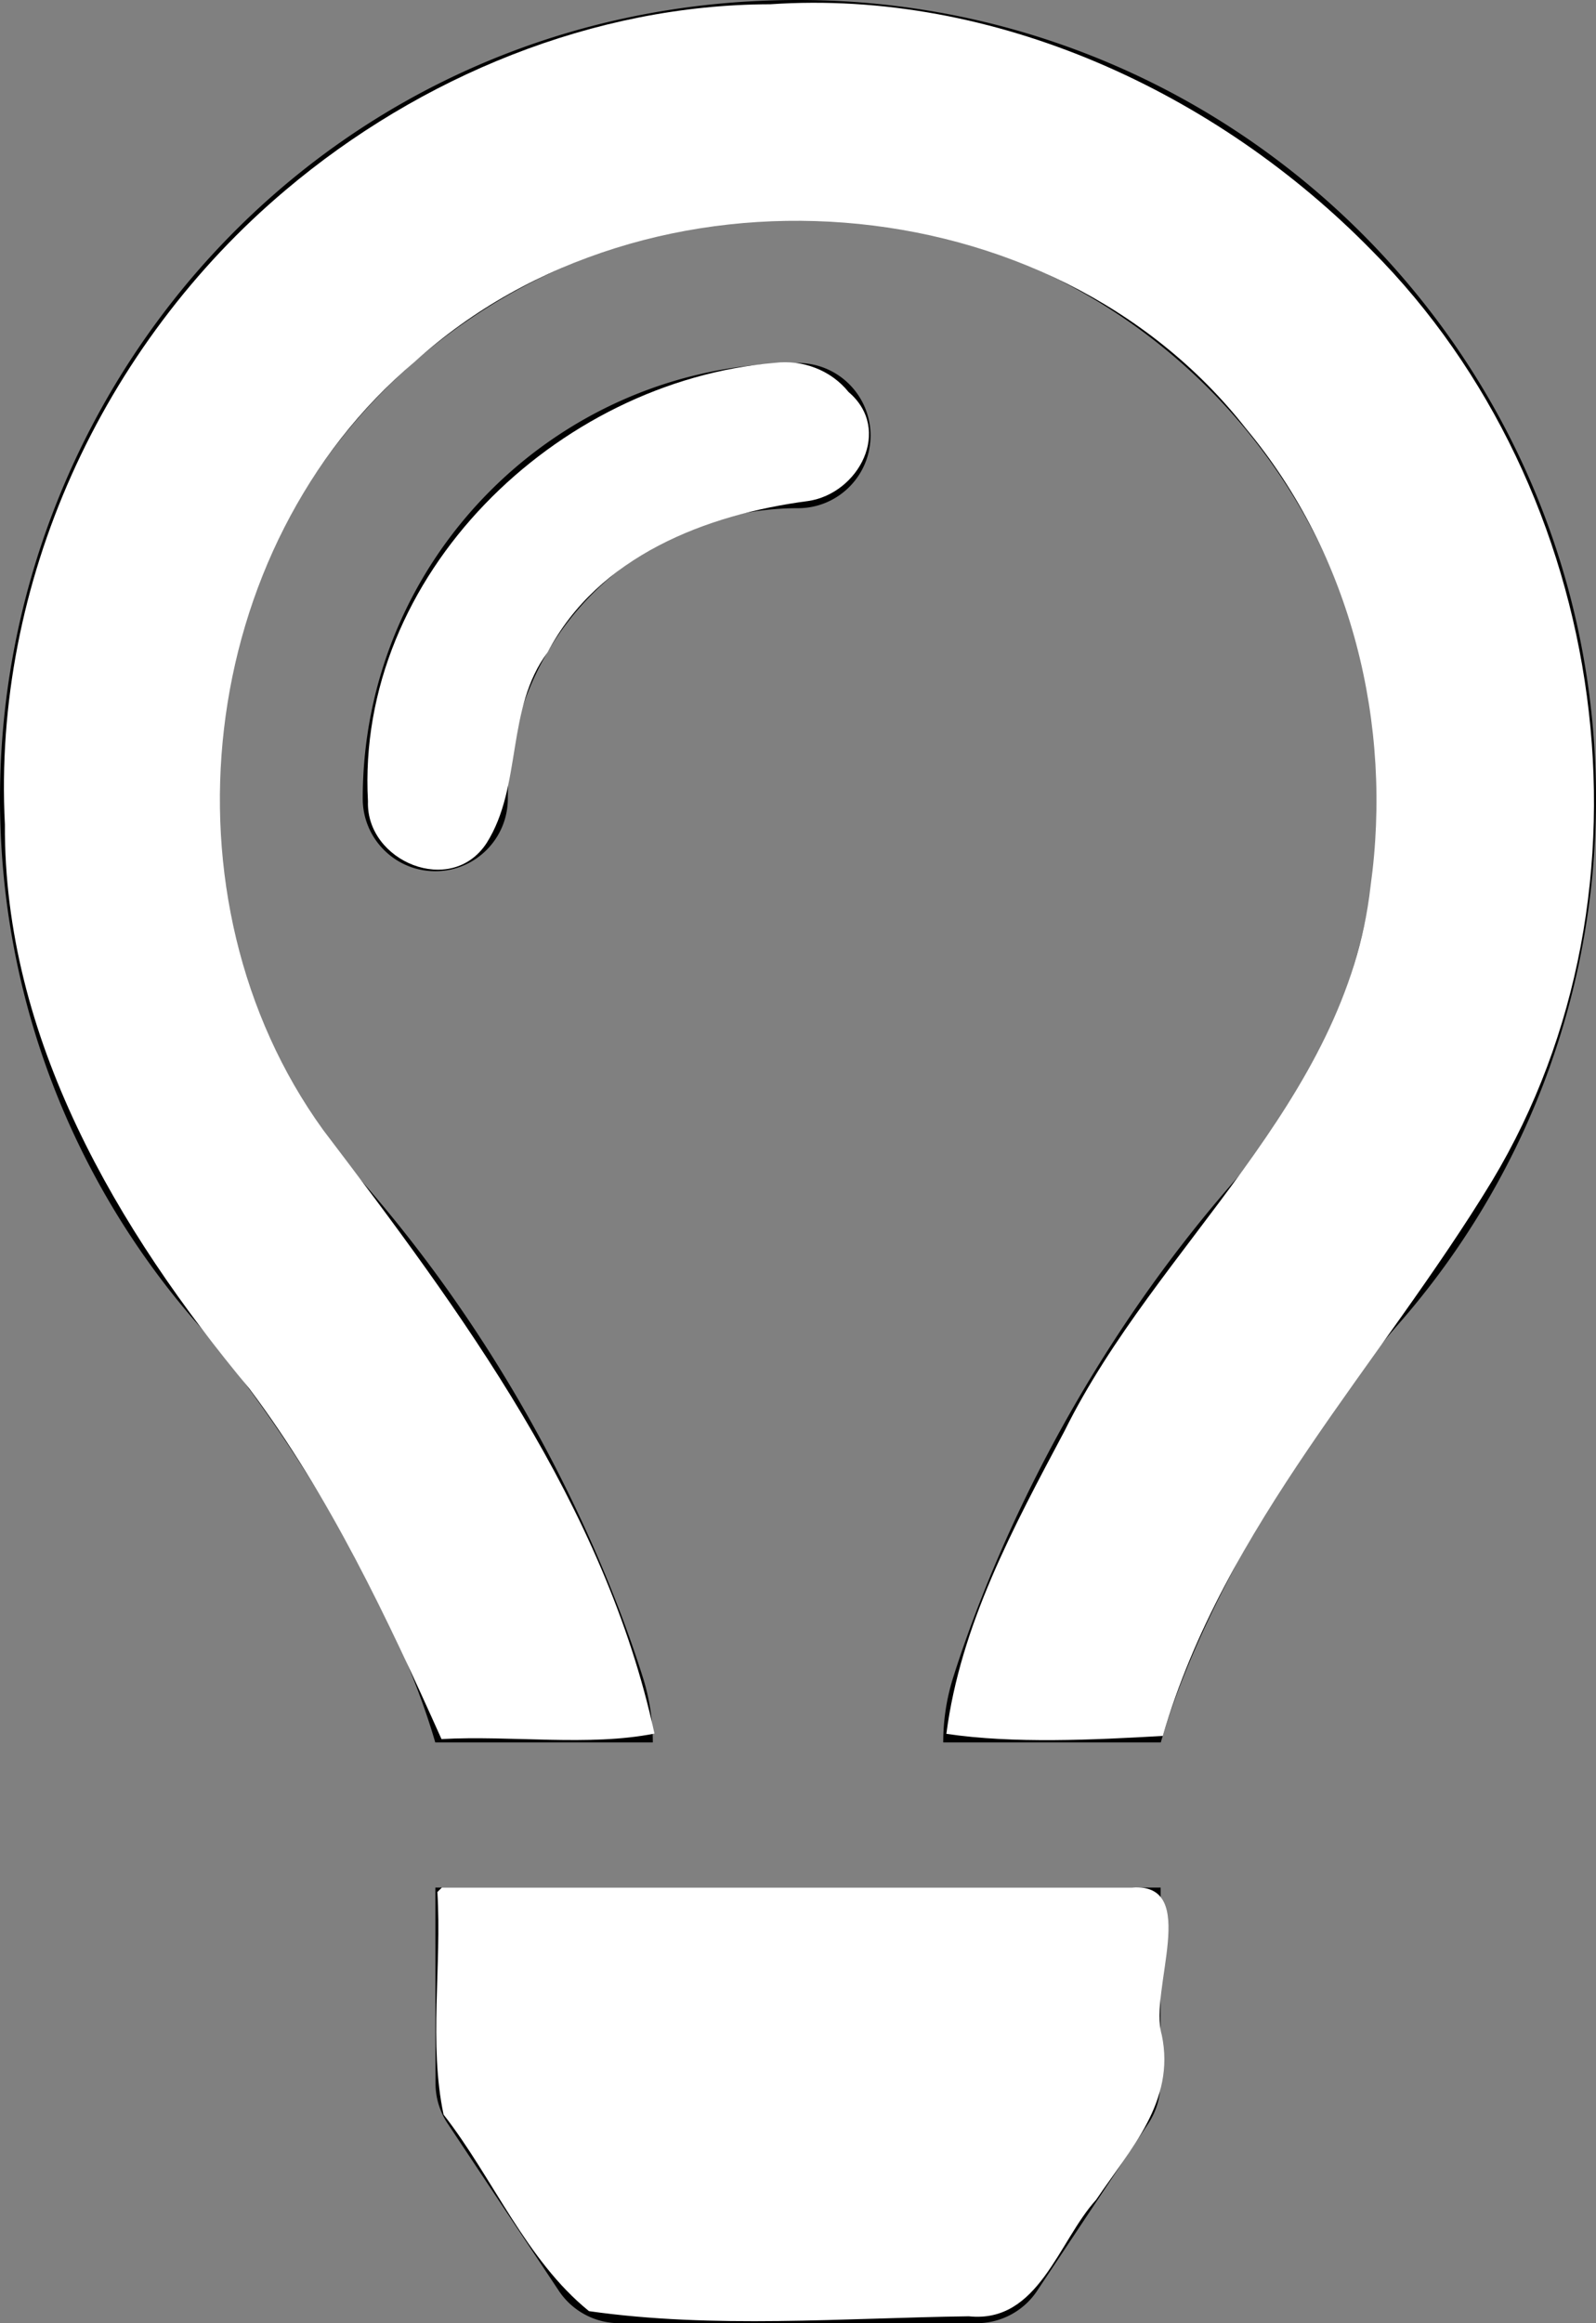 <?xml version="1.0" encoding="UTF-8" standalone="no"?>
<svg
   xmlns:dc="http://purl.org/dc/elements/1.1/"
   xmlns:cc="http://creativecommons.org/ns#"
   xmlns:rdf="http://www.w3.org/1999/02/22-rdf-syntax-ns#"
   xmlns:svg="http://www.w3.org/2000/svg"
   xmlns="http://www.w3.org/2000/svg"
   xmlns:sodipodi="http://sodipodi.sourceforge.net/DTD/sodipodi-0.dtd"
   xmlns:inkscape="http://www.inkscape.org/namespaces/inkscape"
   aria-hidden="true"
   focusable="false"
   data-prefix="far"
   data-icon="lightbulb"
   class="svg-inline--fa fa-lightbulb fa-w-11"
   role="img"
   viewBox="0 0 352 512"
   version="1.1"
   id="svg6343"
   sodipodi:docname="lightbulb-regular.svg"
   inkscape:version="0.92.4 (5da689c313, 2019-01-14)">
  <rect x="0" y="0" width="352" height="512" fill="#808080" stroke="none"/>
  <defs
     id="defs6347" />
  <sodipodi:namedview
     pagecolor="#ffffff"
     bordercolor="#666666"
     borderopacity="1"
     objecttolerance="10"
     gridtolerance="10"
     guidetolerance="10"
     inkscape:pageopacity="0"
     inkscape:pageshadow="2"
     inkscape:window-width="1920"
     inkscape:window-height="1013"
     id="namedview6345"
     showgrid="false"
     inkscape:zoom="0.4609375"
     inkscape:cx="176"
     inkscape:cy="256"
     inkscape:window-x="-9"
     inkscape:window-y="-9"
     inkscape:window-maximized="1"
     inkscape:current-layer="svg6343" />
  <path
     fill="currentColor"
     d="M176 80c-52.94 0-96 43.06-96 96 0 8.84 7.16 16 16 16s16-7.16 16-16c0-35.3 28.72-64 64-64 8.84 0 16-7.16 16-16s-7.16-16-16-16zM96.06 459.17c0 3.15.93 6.22 2.68 8.84l24.51 36.84c2.97 4.46 7.97 7.14 13.32 7.14h78.85c5.36 0 10.36-2.68 13.32-7.14l24.51-36.84c1.74-2.62 2.67-5.7 2.68-8.84l.05-43.18H96.02l.04 43.18zM176 0C73.72 0 0 82.97 0 176c0 44.37 16.45 84.85 43.56 115.78 16.64 18.99 42.74 58.8 52.42 92.16v.06h48v-.12c-.01-4.77-.72-9.51-2.15-14.07-5.59-17.81-22.82-64.77-62.17-109.67-20.54-23.43-31.52-53.15-31.61-84.14-.2-73.64 59.67-128 127.95-128 70.58 0 128 57.42 128 128 0 30.97-11.24 60.85-31.65 84.14-39.11 44.61-56.42 91.47-62.1 109.46a47.507 47.507 0 0 0-2.22 14.3v.1h48v-.05c9.68-33.37 35.78-73.18 52.42-92.16C335.55 260.85 352 220.37 352 176 352 78.8 273.2 0 176 0z"
     id="path6341" />
  <path
     style="opacity:1;fill:#ffffff;fill-opacity:1;fill-rule:evenodd;stroke:none;stroke-width:0.542;stroke-miterlimit:4;stroke-dasharray:none;stroke-opacity:1;paint-order:markers stroke fill"
     d="M 169.905,0.938 C 130.975,0.993 92.578,16.915 63.053,41.836 22.482,75.978 -1.678,128.499 1.079,181.692 0.813,228.687 25.812,270.998 55.002,306.041 c 17.744,23.626 30.467,50.666 42.369,77.223 15.443,-0.855 32.499,1.667 46.975,-1.212 C 133.399,331.761 101.846,289.245 71.291,249.048 34.432,198.134 43.063,120.557 91.464,79.732 142.786,33.18 231.829,39.624 274.799,94.442 c 23.26,27.875 32.452,65.184 27.475,100.89 -5.389,47.818 -47.153,78.938 -67.504,120.059 -11.19,21.041 -22.947,42.735 -26.047,66.712 14.757,2.209 32.465,1.338 47.733,0.466 C 269.978,336.195 304.513,300.683 329.1,260.214 367.685,196.041 355.066,107.96 302.574,55.227 268.428,20.362 219.332,-2.42 169.905,0.938 Z"
     id="path6894"
     inkscape:connector-curvature="0" />
  <path
     style="opacity:1;fill:#ffffff;fill-opacity:1;fill-rule:evenodd;stroke:none;stroke-width:0.542;stroke-miterlimit:4;stroke-dasharray:none;stroke-opacity:1;paint-order:markers stroke fill"
     d="m 170.901,79.964 c -48.18,4.046 -92.51,46.829 -89.746,96.636 -0.453,13.244 18.389,21.12 26.169,9.195 7.966,-12.586 4.151,-29.629 13.458,-42.047 11.168,-21.206 34.967,-30.365 57.445,-33.331 11.184,-1.645 18.651,-15.762 8.932,-24.017 -3.897,-4.846 -10.134,-7.165 -16.258,-6.436 z"
     id="path6896"
     inkscape:connector-curvature="0" />
  <path
     style="opacity:1;fill:#ffffff;fill-opacity:1;fill-rule:evenodd;stroke:none;stroke-width:0.542;stroke-miterlimit:4;stroke-dasharray:none;stroke-opacity:1;paint-order:markers stroke fill"
     d="m 96.464,416.976 c 0.988,16.194 -1.919,33.497 1.364,49.041 10.938,13.996 18.148,32.059 32.077,43.319 27.573,3.921 55.939,1.508 83.771,1.136 15.4,1.618 19.717,-16.499 28.081,-25.686 7.543,-11.207 17.548,-21.678 14.473,-36.315 -2.886,-9.965 8.593,-33.535 -6.515,-32.495 -50.75,0 -101.5,0 -152.25,0 z"
     id="path6898"
     inkscape:connector-curvature="0" />
</svg>
